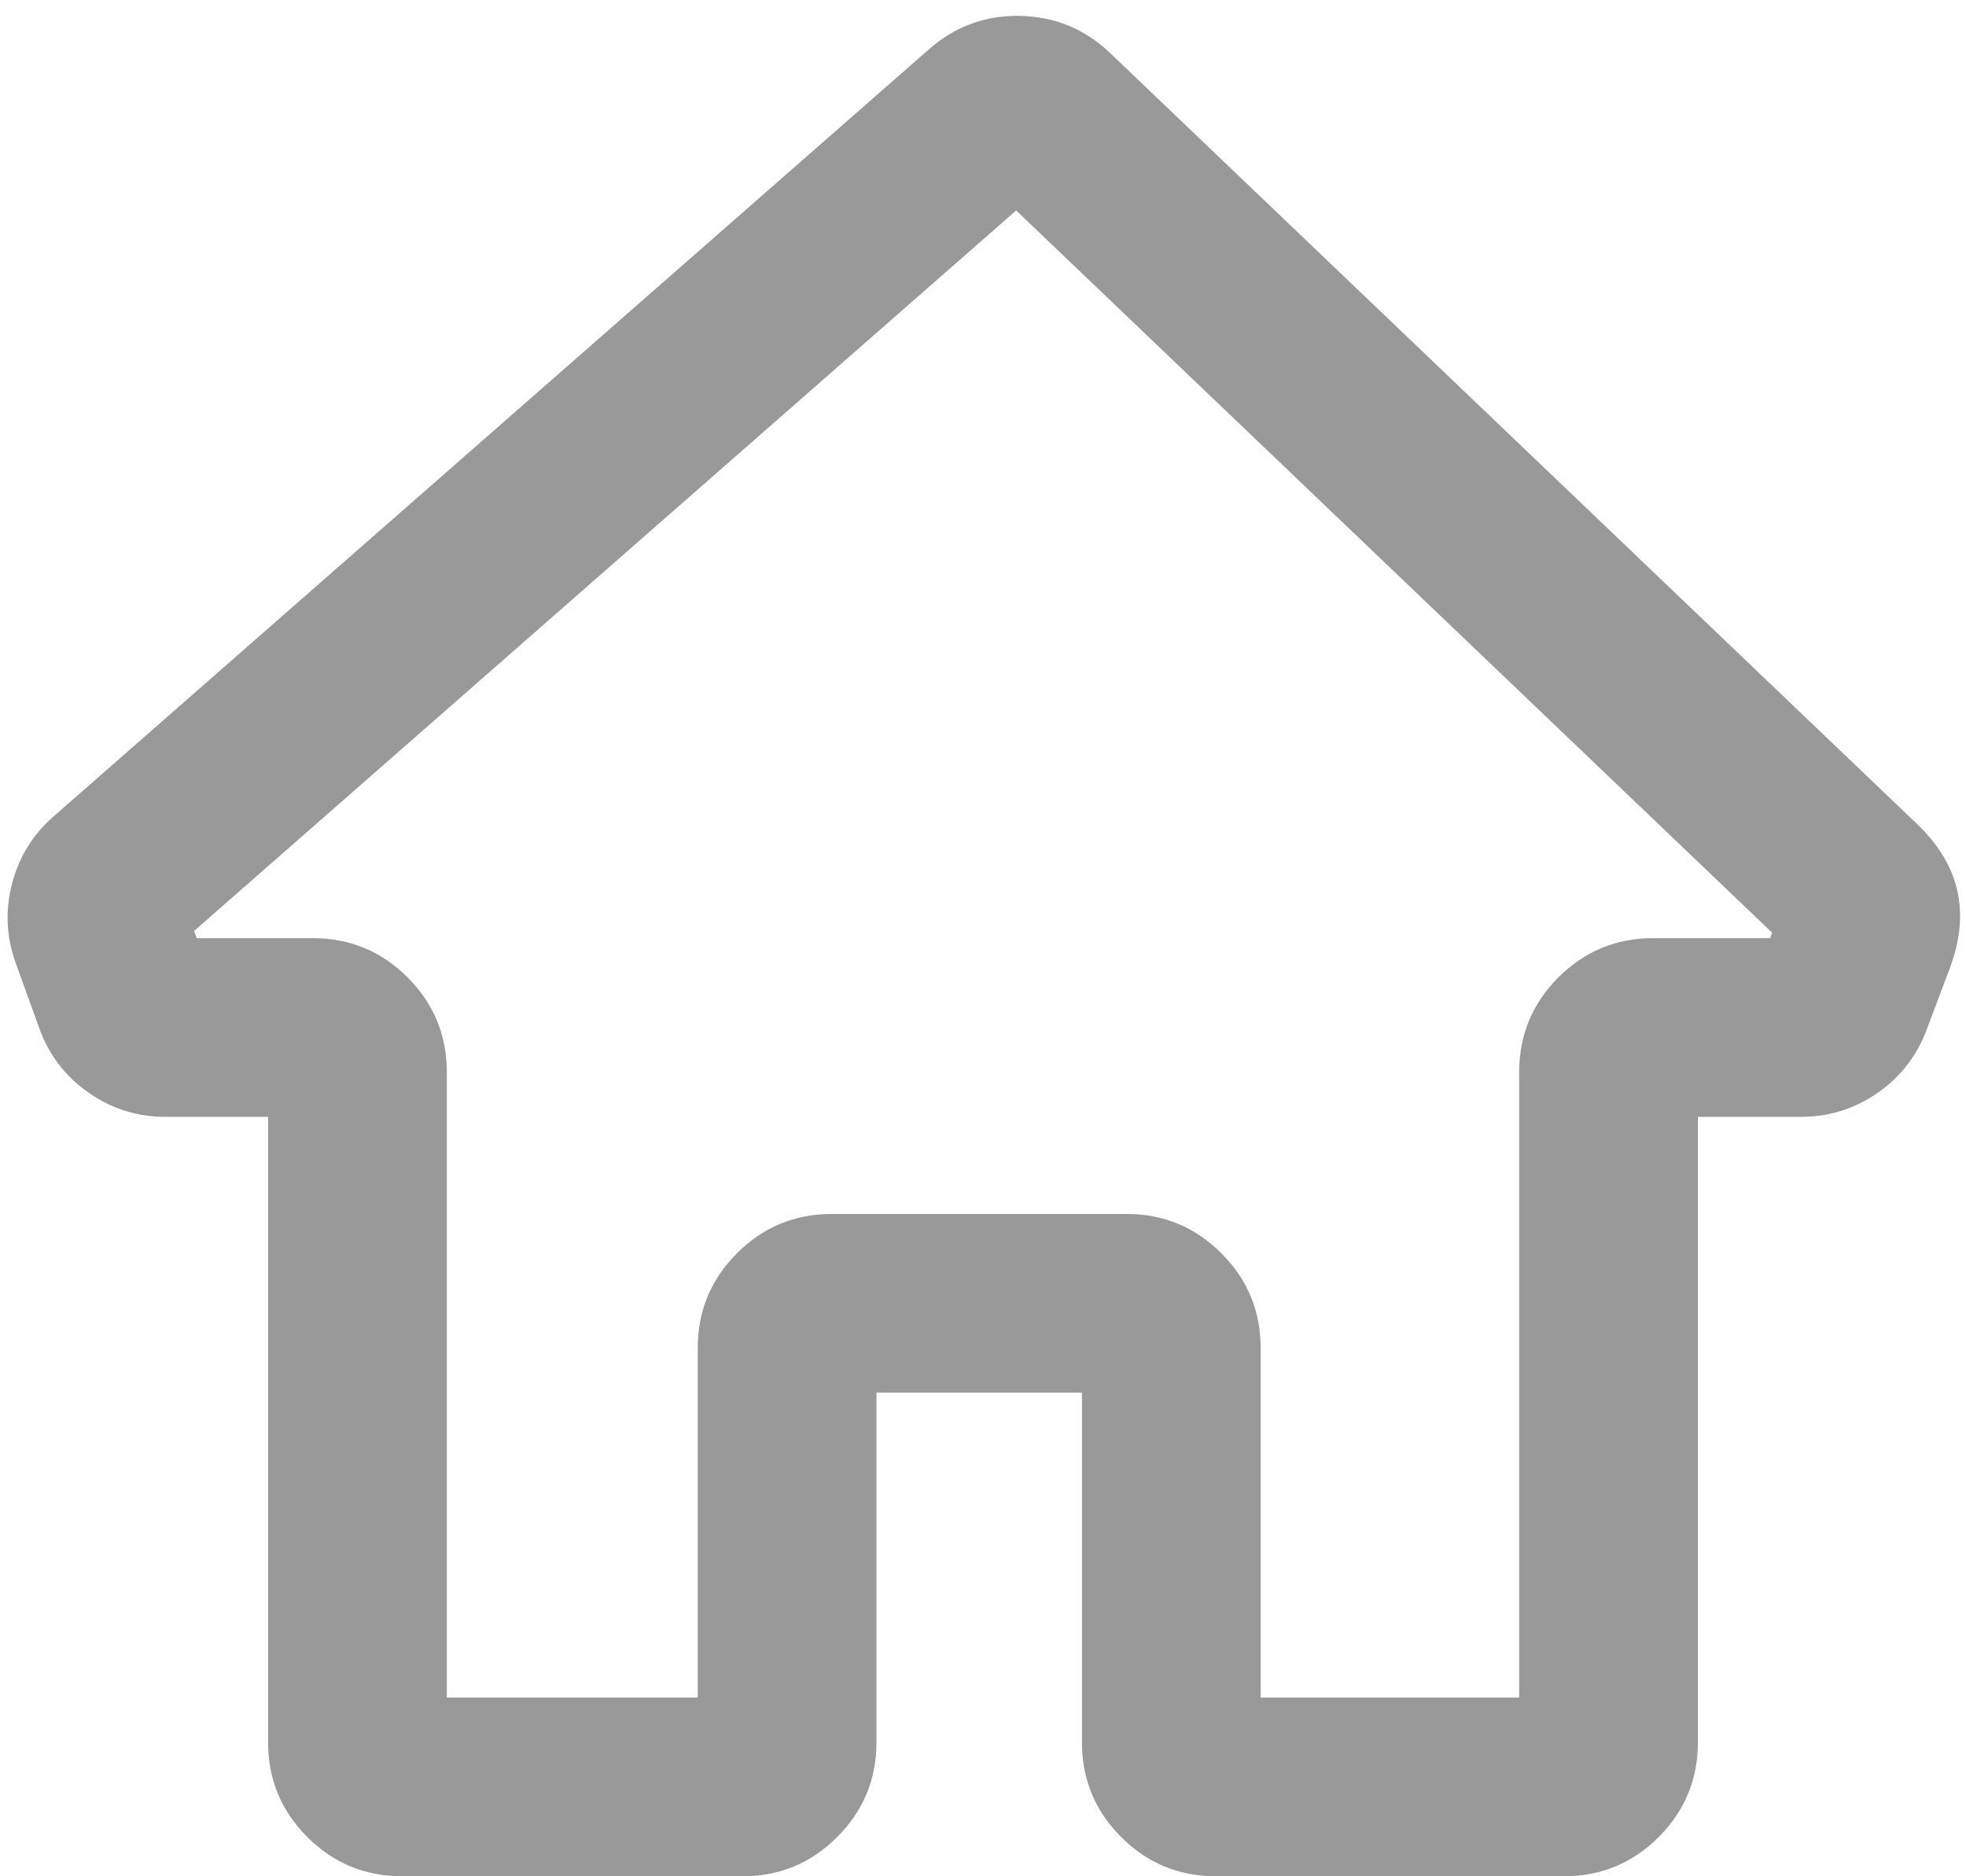 <svg xmlns="http://www.w3.org/2000/svg" xmlns:xlink="http://www.w3.org/1999/xlink" fill="none" version="1.1" width="22" height="21" viewBox="0 0 22 21"><g style="mix-blend-mode:passthrough"><path d="M20.07,10.668L11.04,2.039Q11.371,2.355,11.715,2.054L1.916,10.644Q2.172,10.419,2.056,10.098L2.321,10.83Q2.202,10.5,1.851,10.5L3.5,10.5Q4.121,10.5,4.561,10.939Q5,11.379,5,12L5,19.5Q5,19.293,4.854,19.146Q4.707,19,4.5,19L8.308,19Q8.1,19,7.954,19.146Q7.808,19.293,7.808,19.5L7.808,15.087Q7.808,14.466,8.247,14.027Q8.686,13.587,9.308,13.587L12.607,13.587Q13.228,13.587,13.667,14.027Q14.107,14.466,14.107,15.087L14.107,19.5Q14.107,19.293,13.96,19.146Q13.814,19,13.607,19L17.5,19Q17.293,19,17.146,19.146Q17,19.293,17,19.5L17,12Q17,11.379,17.439,10.939Q17.879,10.5,18.5,10.5L20.154,10.5Q19.808,10.5,19.686,10.824L19.948,10.13Q19.831,10.439,20.07,10.668L20.07,10.668ZM21.452,9.222Q22.169,9.907,21.819,10.835L21.558,11.529Q21.393,11.967,21.008,12.234Q20.622,12.5,20.154,12.5L18.5,12.5Q18.707,12.5,18.854,12.354Q19,12.207,19,12L19,19.5Q19,20.121,18.561,20.561Q18.121,21,17.5,21L13.607,21Q12.985,21,12.546,20.561Q12.107,20.121,12.107,19.5L12.107,15.087Q12.107,15.294,12.253,15.441Q12.4,15.587,12.607,15.587L9.308,15.587Q9.515,15.587,9.661,15.441Q9.808,15.294,9.808,15.087L9.808,19.5Q9.808,20.121,9.368,20.561Q8.929,21,8.308,21L4.5,21Q3.879,21,3.439,20.561Q3,20.121,3,19.5L3,12Q3,12.207,3.146,12.354Q3.293,12.5,3.5,12.5L1.851,12.5Q1.377,12.5,0.989,12.228Q0.601,11.956,0.44,11.51L0.176,10.778Q0.018,10.342,0.134,9.894Q0.249,9.445,0.597,9.14L10.397,0.55Q10.835,0.166,11.418,0.178Q12,0.191,12.422,0.593L21.452,9.222L21.452,9.222Z" fill="#999999" fill-opacity="1"/></g></svg>